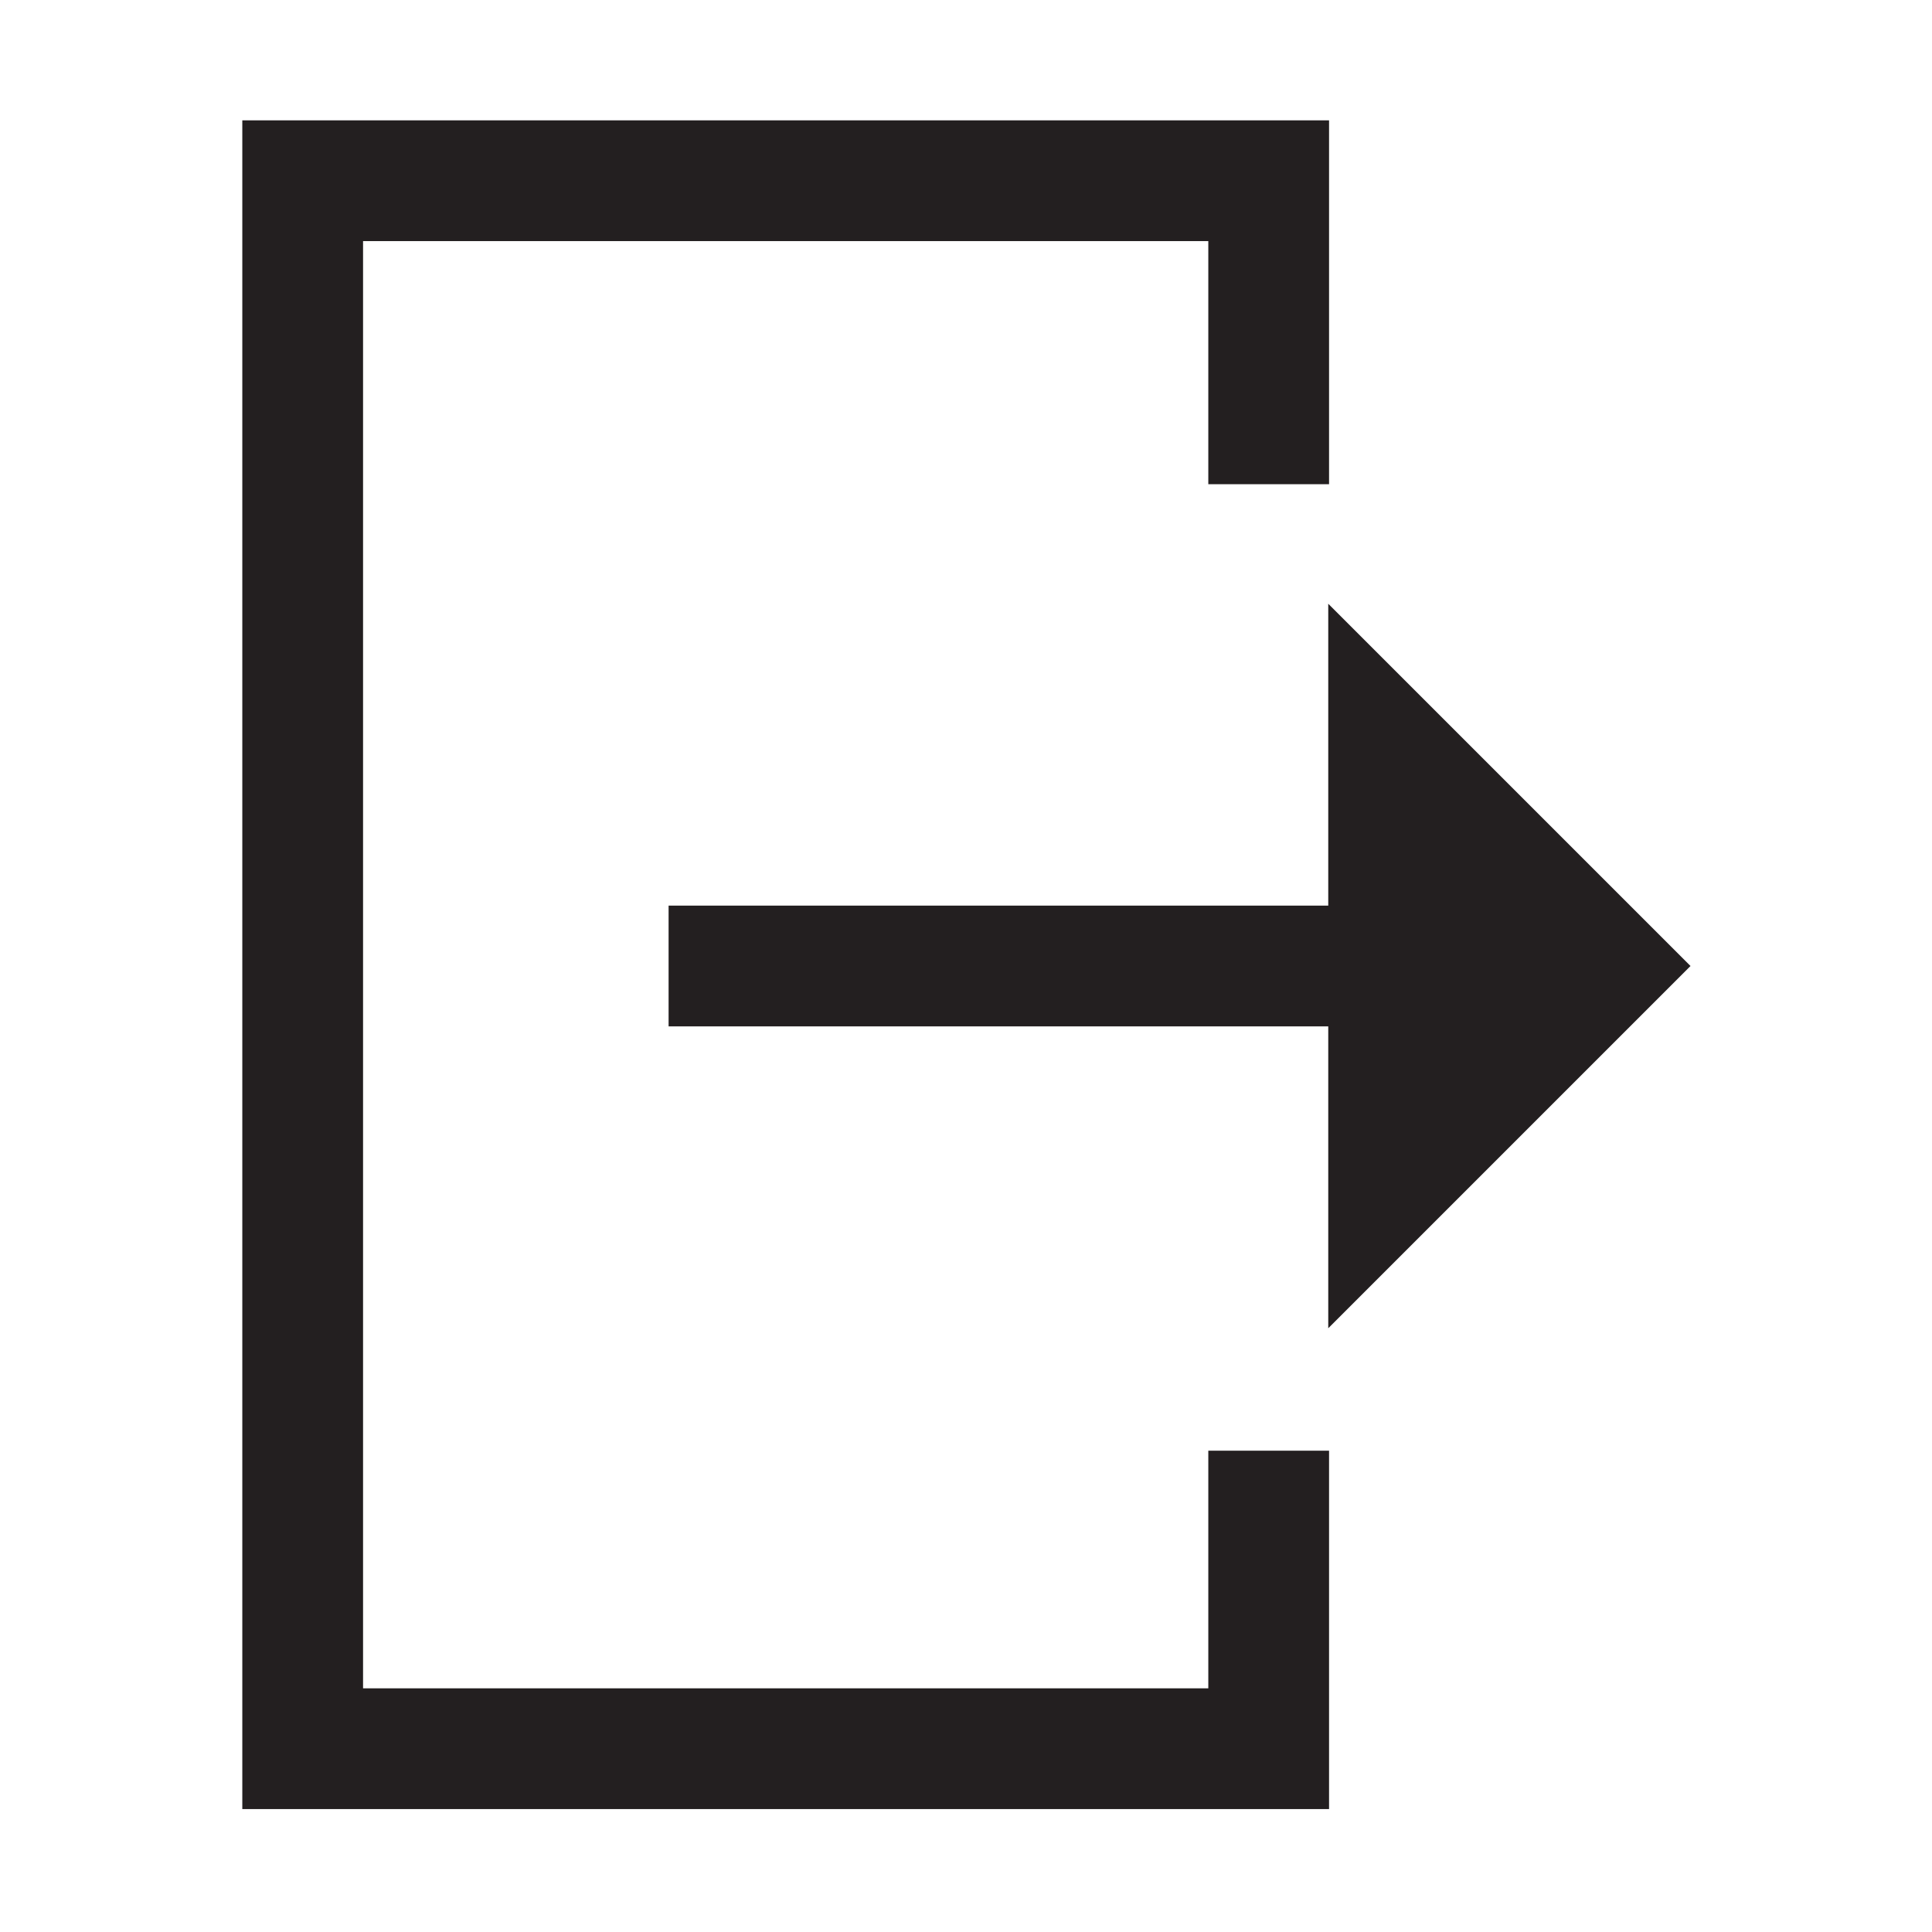 <svg xmlns="http://www.w3.org/2000/svg" version="1.1"  viewBox="0 0 48 48">
<style type="text/css" id="current-color-scheme">
* {
    color: #231F20;
}
.ColorScheme-Text {
    color: #231F20;
}
.ColorScheme-Background {
    color: #CECECE;
}
.ColorScheme-Highlight {
    color: #006e62;
}
</style>
<g class="ColorScheme-Text" style="fill:currentColor">
 <path d="m33.02 2.99v9.04h-3v-6.04h-21v35.956h21v-5.904h3v8.904h-27v-41.956h27z"/>
 <path d="m33 15v7.5h-16.389v3h16.389v7.5l9-9-9-9z"/>
</g>
</svg>
